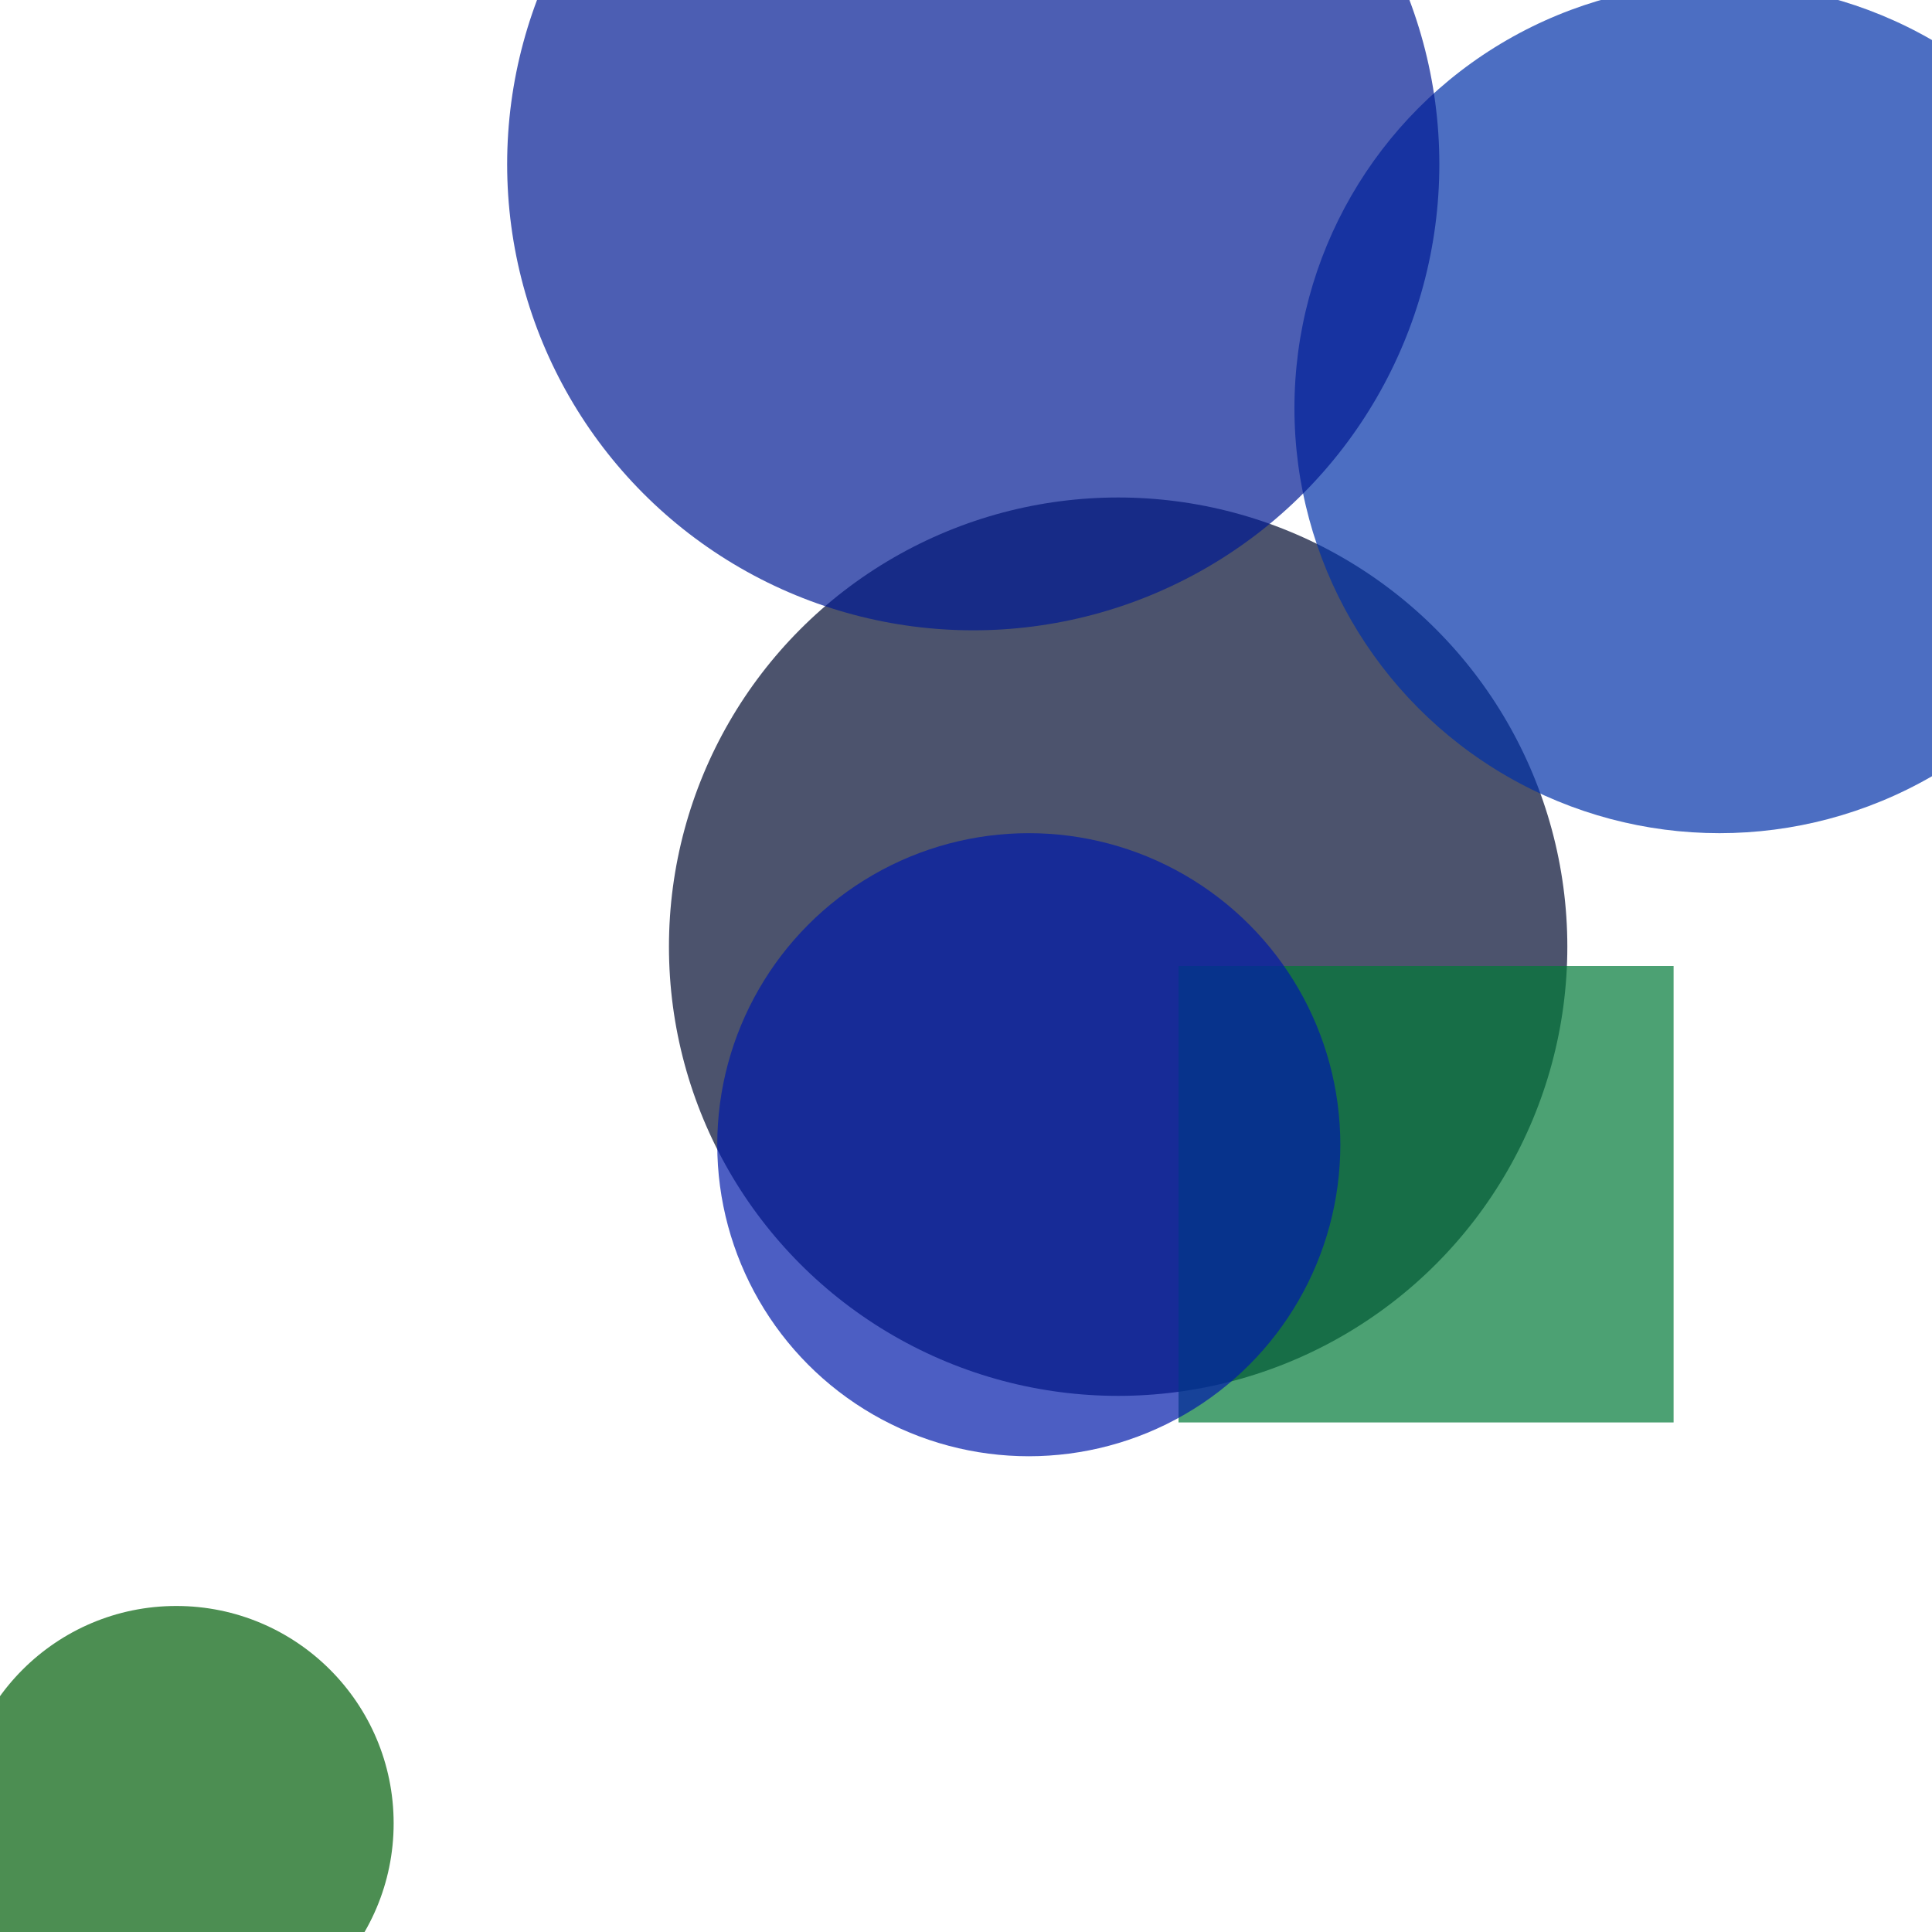 <?xml version="1.0" encoding="utf-8"?>
<svg width="800px" height="800px" viewBox="0 0 800 800" xmlns="http://www.w3.org/2000/svg">
<circle cx="463" cy="392" r="186" fill="#000B2F" fill-opacity="0.7" />
<circle cx="712" cy="169" r="176" fill="#0031A8" fill-opacity="0.7" />
<circle cx="73" cy="755" r="90" fill="#005E09" fill-opacity="0.7" />
<circle cx="403" cy="68" r="193" fill="#001A93" fill-opacity="0.7" />
<rect x="488" y="400" width="205" height="189" fill="#007A38" fill-opacity="0.7" />
<circle cx="426" cy="474" r="129" fill="#001AAA" fill-opacity="0.7" />
</svg>
